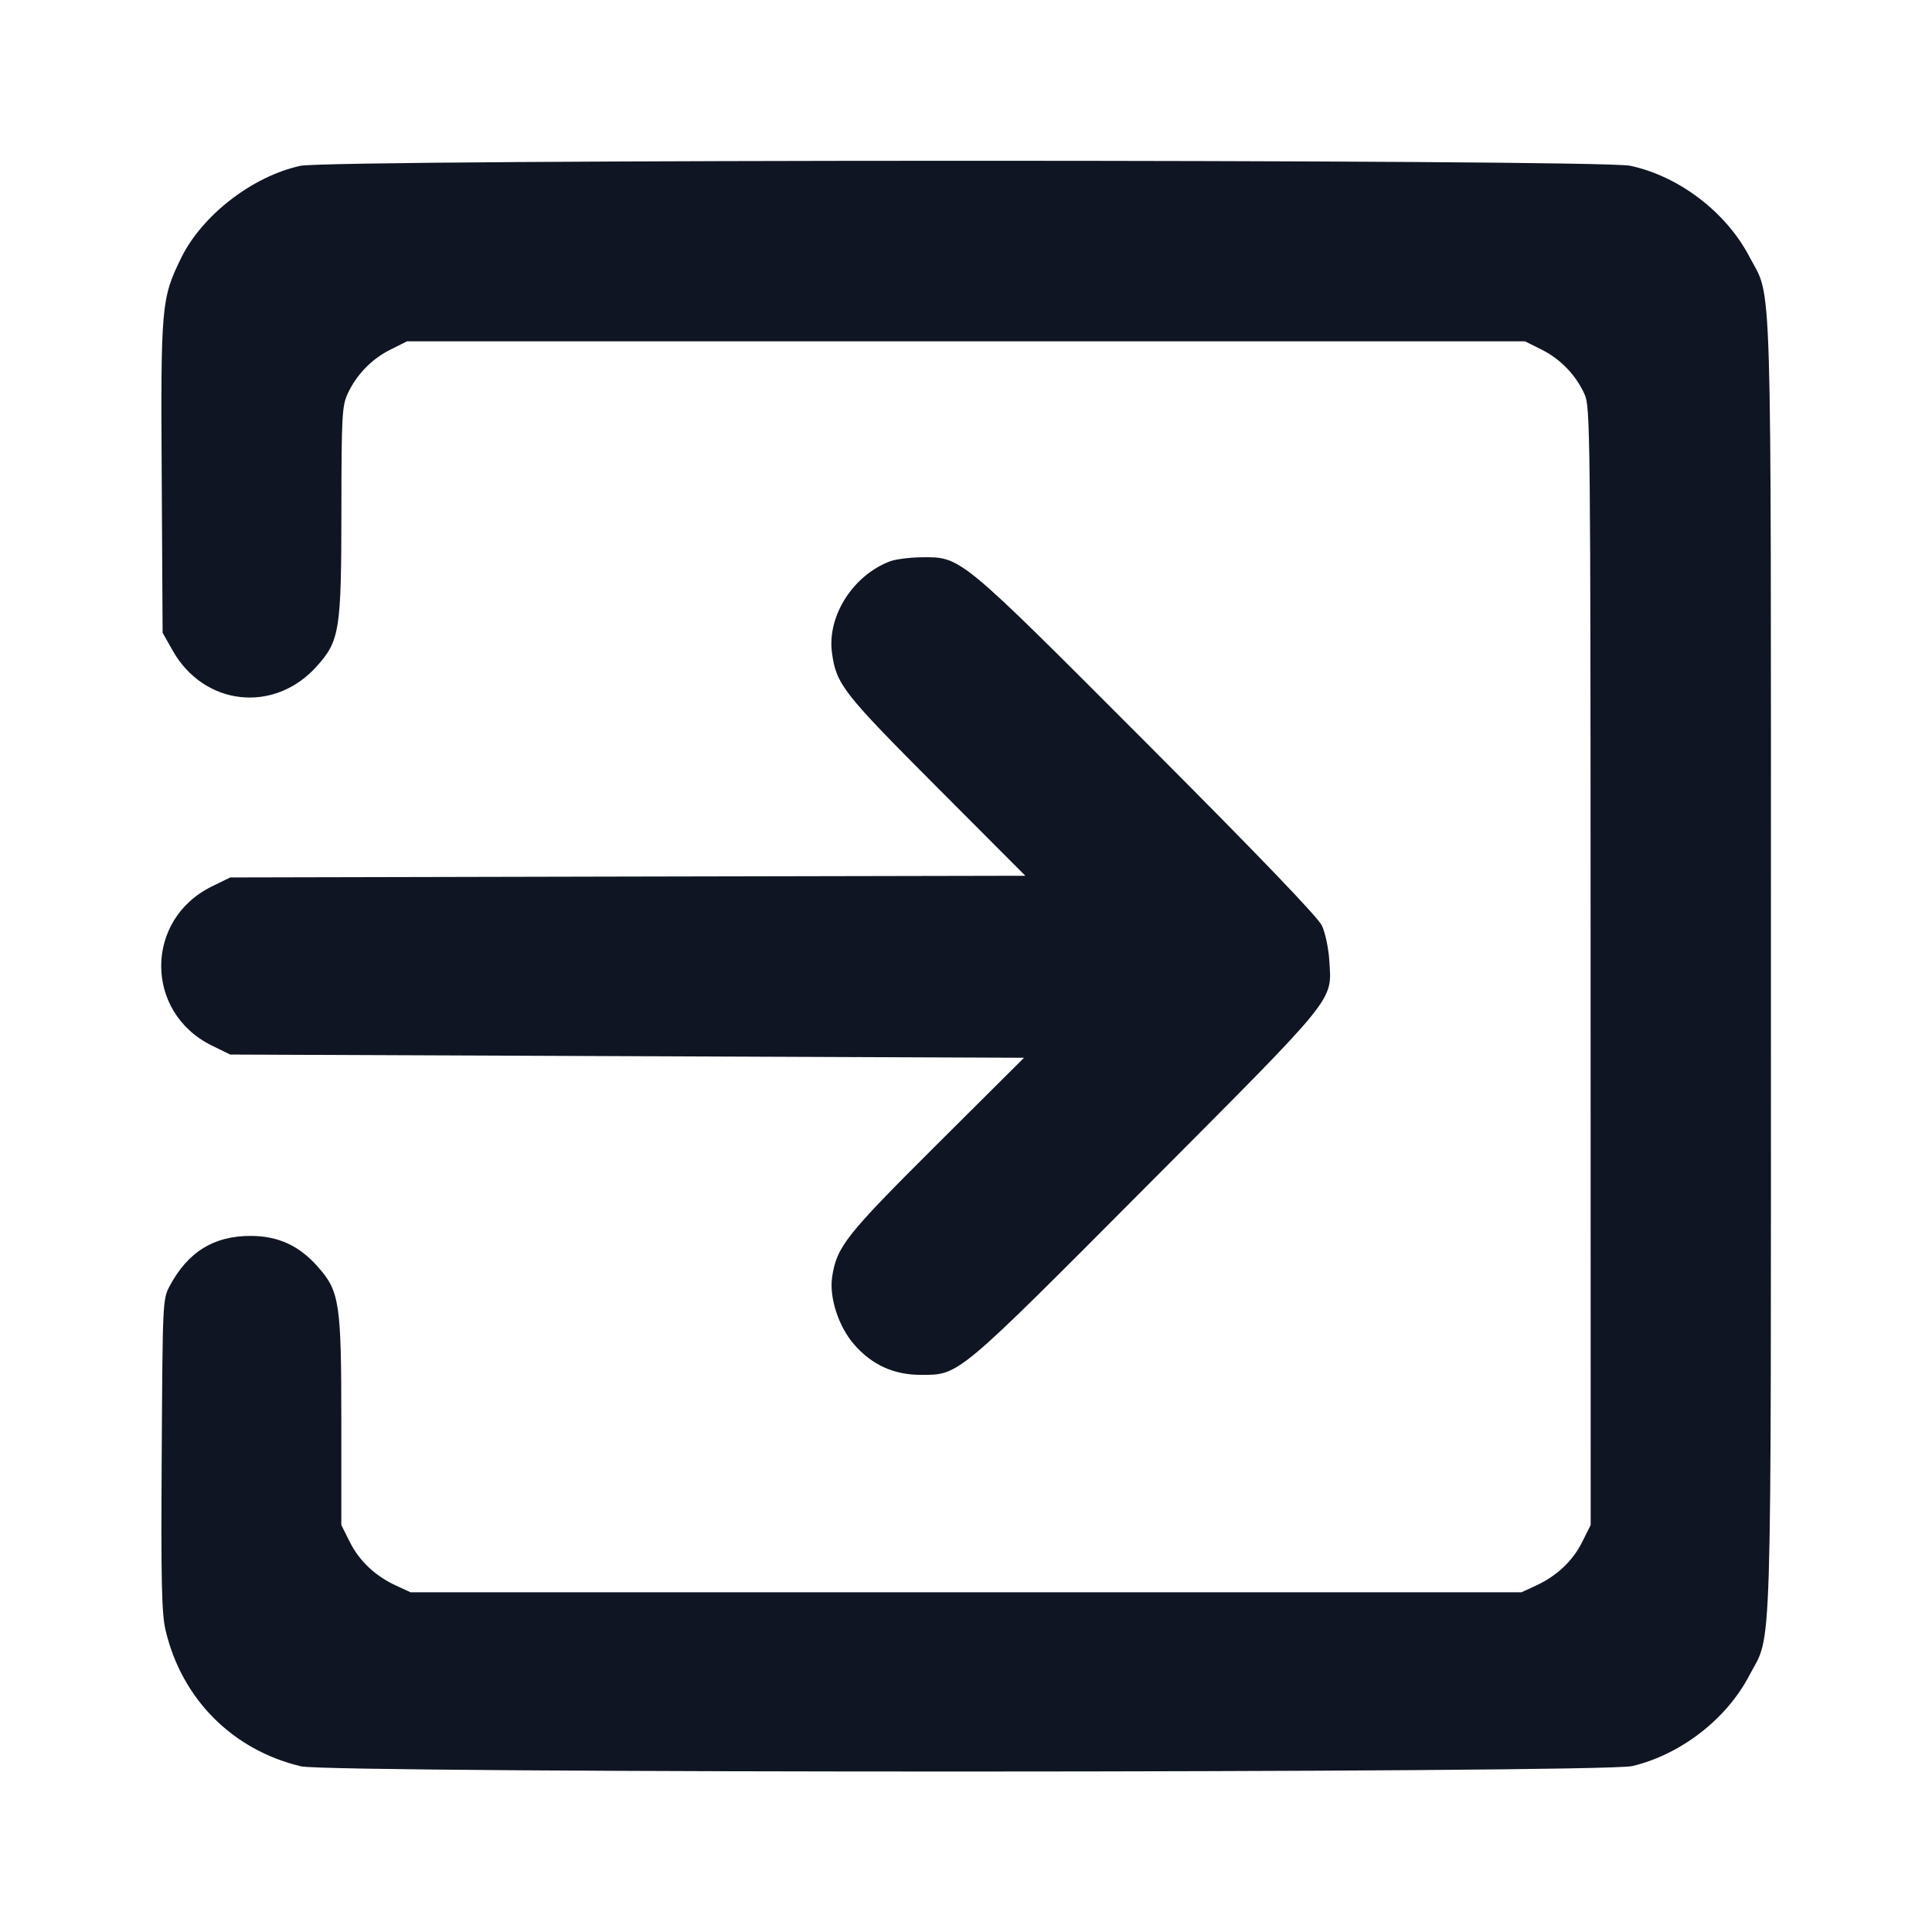 <svg width="24" height="24" viewBox="0 0 24 24" fill="none" xmlns="http://www.w3.org/2000/svg"><path d="M3.731 2.060 C 3.138 2.189,2.511 2.673,2.251 3.203 C 2.004 3.707,1.996 3.795,2.009 5.932 L 2.020 7.860 2.144 8.080 C 2.533 8.770,3.405 8.867,3.933 8.279 C 4.220 7.960,4.240 7.834,4.241 6.337 C 4.242 5.182,4.249 5.044,4.316 4.897 C 4.424 4.659,4.616 4.459,4.850 4.343 L 5.056 4.240 12.000 4.240 L 18.944 4.240 19.150 4.343 C 19.384 4.459,19.576 4.659,19.684 4.897 C 19.755 5.053,19.758 5.339,19.759 12.002 L 19.760 18.944 19.657 19.150 C 19.539 19.389,19.341 19.576,19.082 19.696 L 18.900 19.780 12.000 19.780 L 5.100 19.780 4.918 19.696 C 4.659 19.576,4.461 19.389,4.343 19.150 L 4.240 18.944 4.240 17.665 C 4.240 16.186,4.219 16.043,3.950 15.738 C 3.717 15.473,3.455 15.353,3.112 15.353 C 2.655 15.353,2.335 15.551,2.108 15.975 C 2.021 16.138,2.020 16.168,2.009 18.068 C 1.999 19.654,2.008 20.040,2.056 20.248 C 2.256 21.104,2.888 21.740,3.740 21.942 C 4.112 22.030,19.901 22.027,20.276 21.939 C 20.876 21.797,21.446 21.357,21.729 20.816 C 22.018 20.264,21.999 20.901,21.999 12.000 C 21.999 3.099,22.018 3.736,21.729 3.184 C 21.440 2.633,20.854 2.187,20.250 2.059 C 19.859 1.976,4.113 1.977,3.731 2.060 M11.056 6.973 C 10.595 7.147,10.273 7.655,10.335 8.110 C 10.389 8.502,10.470 8.606,11.630 9.769 L 12.737 10.879 7.798 10.889 L 2.860 10.900 2.631 11.012 C 1.793 11.424,1.793 12.576,2.631 12.988 L 2.860 13.100 7.790 13.120 L 12.721 13.140 11.636 14.220 C 10.505 15.346,10.394 15.487,10.337 15.864 C 10.299 16.120,10.419 16.485,10.614 16.706 C 10.835 16.957,11.105 17.079,11.440 17.079 C 11.917 17.079,11.877 17.113,14.245 14.734 C 16.636 12.333,16.544 12.447,16.513 11.932 C 16.504 11.782,16.463 11.588,16.422 11.500 C 16.371 11.392,15.658 10.650,14.244 9.232 C 11.899 6.883,11.942 6.918,11.440 6.923 C 11.297 6.925,11.124 6.947,11.056 6.973 " fill="#101523" stroke="none" fill-rule="evenodd"></path></svg>